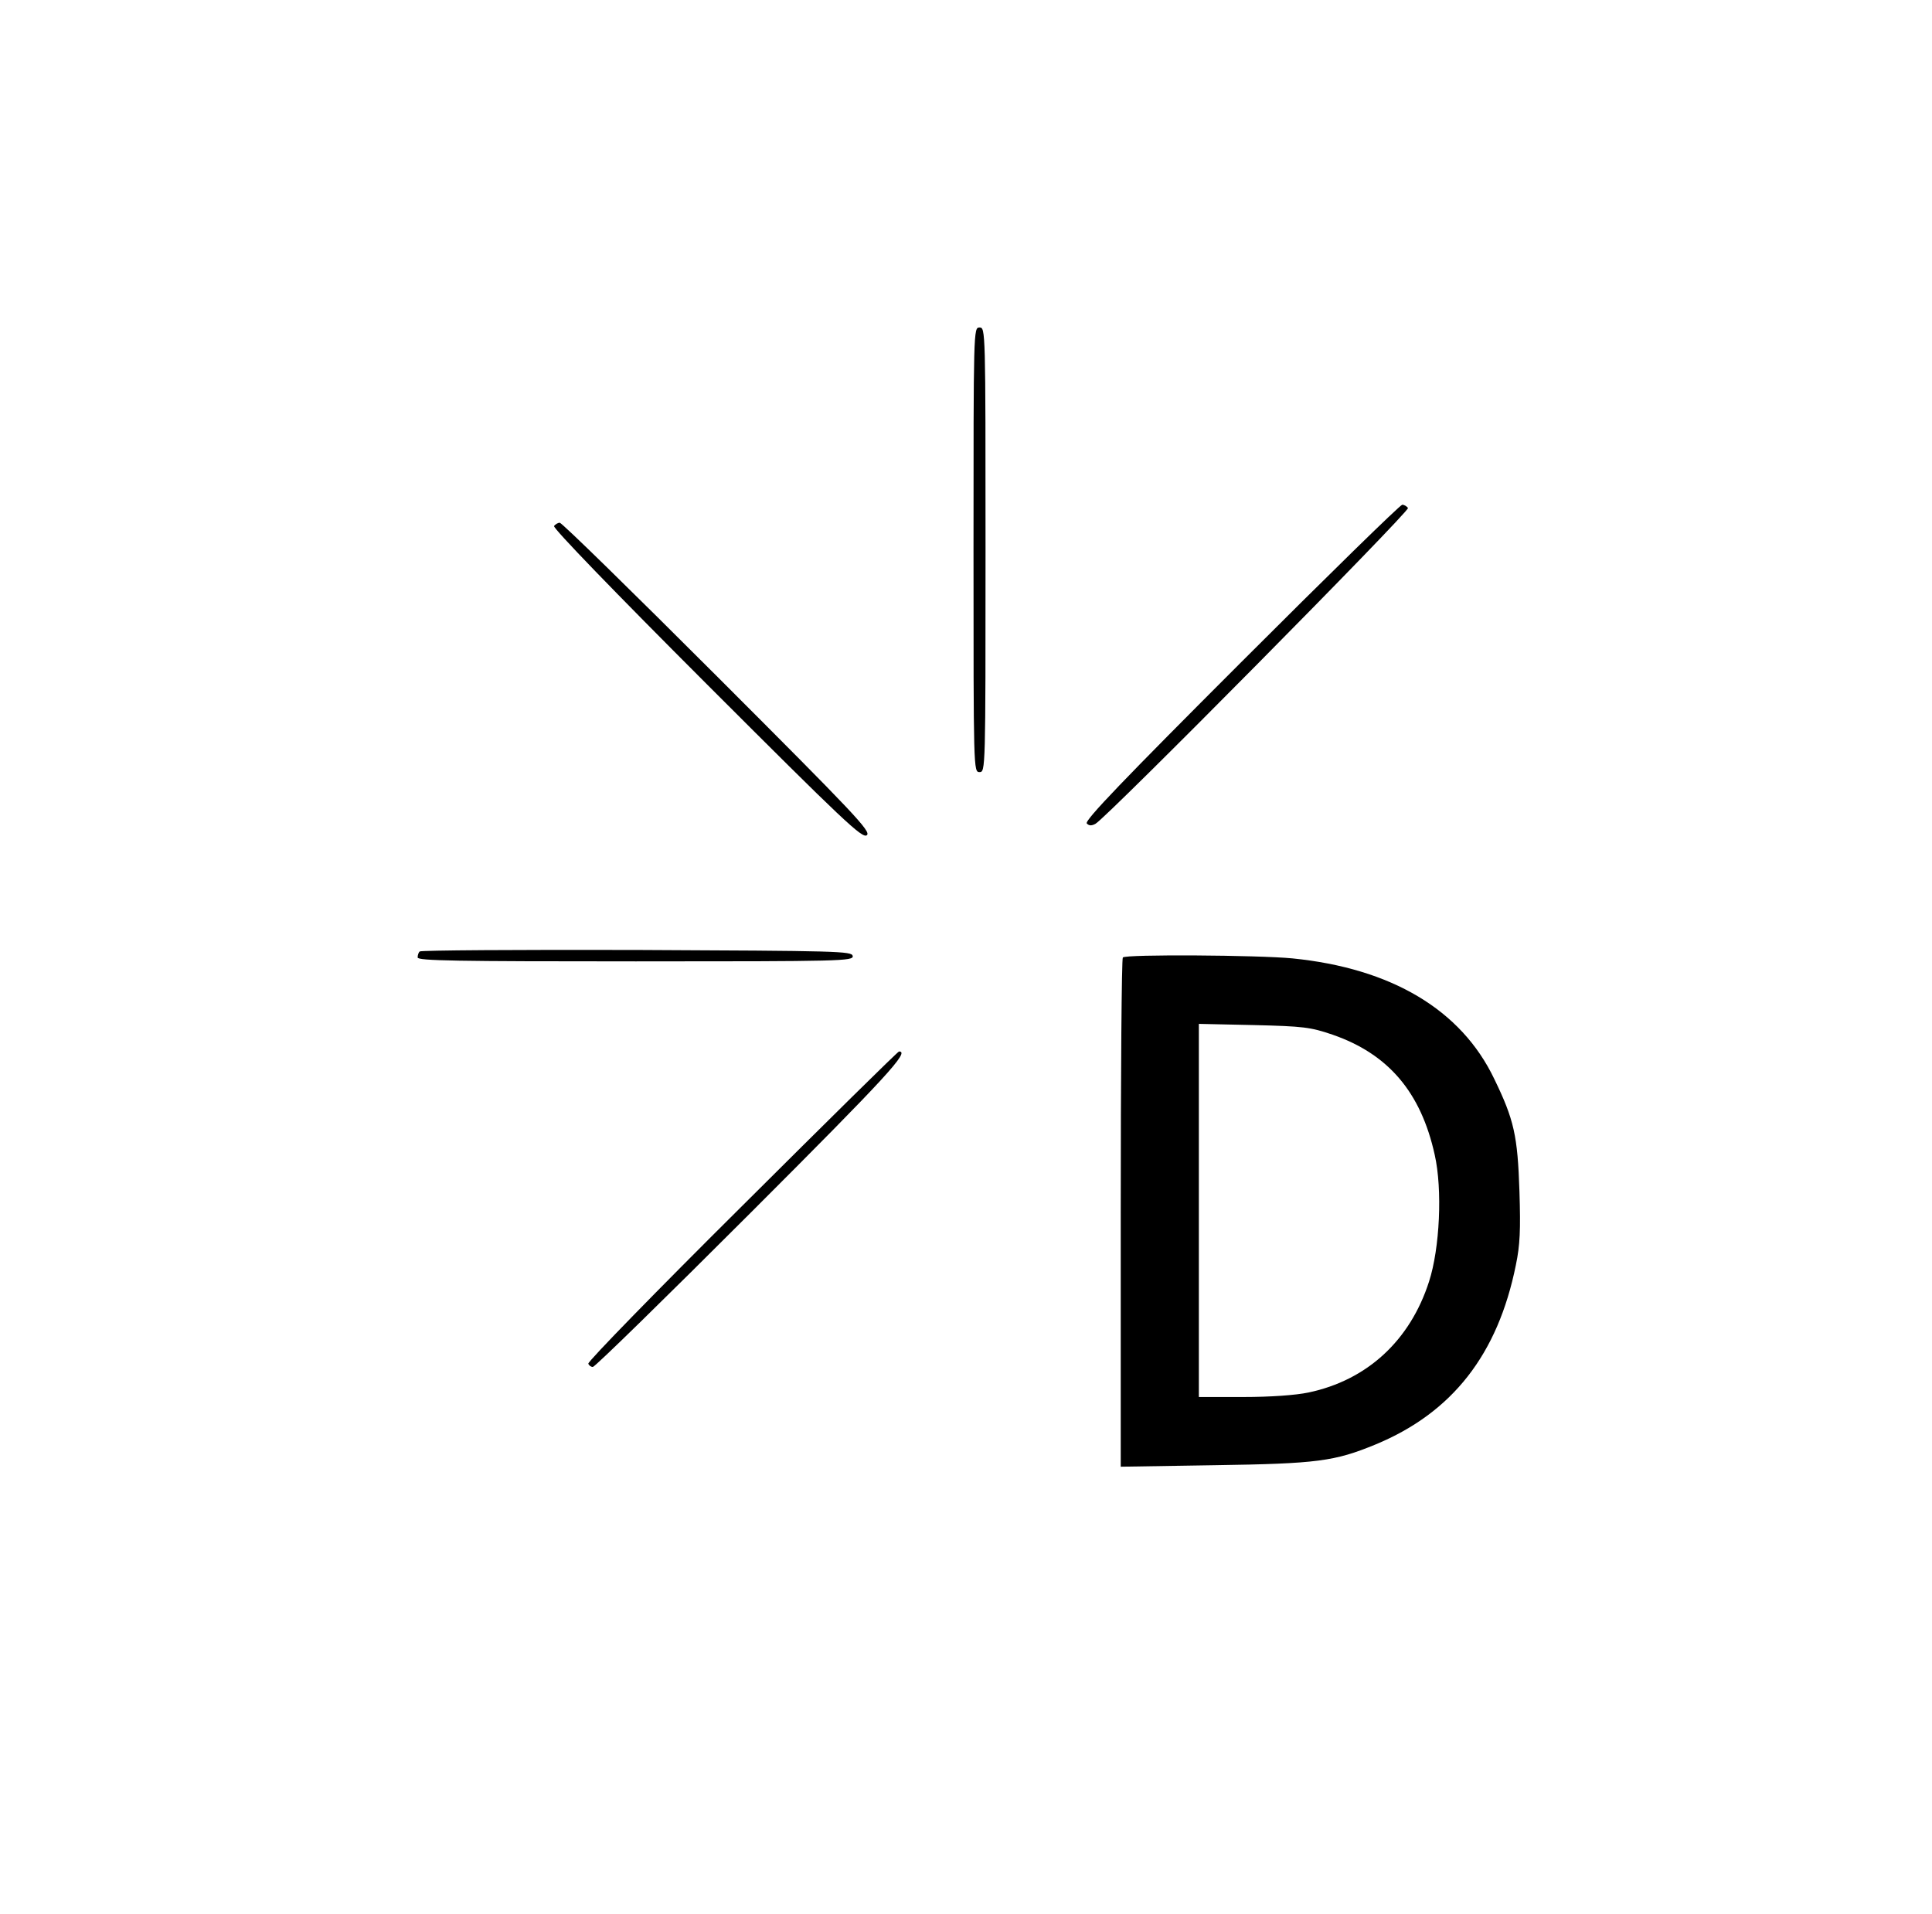 <?xml version="1.0" standalone="no"?>
<!DOCTYPE svg PUBLIC "-//W3C//DTD SVG 20010904//EN"
 "http://www.w3.org/TR/2001/REC-SVG-20010904/DTD/svg10.dtd">
<svg version="1.0" xmlns="http://www.w3.org/2000/svg"
 width="643pt" height="637pt" viewBox="0 0 643 637"
 preserveAspectRatio="xMidYMid meet">

<g transform="translate(0,637) scale(0.1,-0.1)"
fill="#000000" stroke="none">
<path d="M3240 4540 c0 -733 0 -740 20 -740 20 0 20 7 20 740 0 733 0 740 -20
740 -20 0 -20 -7 -20 -740z"/>
<path d="M4130 4165 c-386 -386 -522 -527 -513 -536 8 -8 16 -8 29 -1 39 22
1046 1040 1040 1051 -4 6 -13 11 -19 11 -7 0 -248 -236 -537 -525z"/>
<path d="M1844 4619 c-4 -7 203 -221 509 -527 457 -457 517 -514 532 -502 15
12 -40 70 -497 527 -282 282 -518 513 -525 513 -6 0 -15 -5 -19 -11z"/>
<path d="M1397 3203 c-4 -3 -7 -12 -7 -20 0 -11 128 -13 726 -13 686 0 725 1
722 18 -3 16 -46 17 -719 20 -394 1 -719 -1 -722 -5z"/>
<path d="M3737 3183 c-4 -3 -7 -386 -7 -851 l0 -844 313 5 c342 5 399 13 535
69 256 106 407 300 467 597 14 67 16 117 12 245 -6 186 -18 239 -84 375 -110
230 -342 368 -672 401 -114 11 -554 14 -564 3z m698 -257 c185 -64 294 -191
340 -400 26 -115 17 -311 -19 -422 -63 -196 -206 -328 -401 -369 -43 -9 -126
-15 -217 -15 l-148 0 0 621 0 621 183 -4 c165 -4 189 -7 262 -32z"/>
<path d="M2470 2356 c-284 -282 -514 -518 -512 -525 2 -6 9 -11 15 -11 7 0
243 231 526 514 456 456 530 537 493 536 -4 0 -239 -232 -522 -514z"/>
</g>
</svg>
